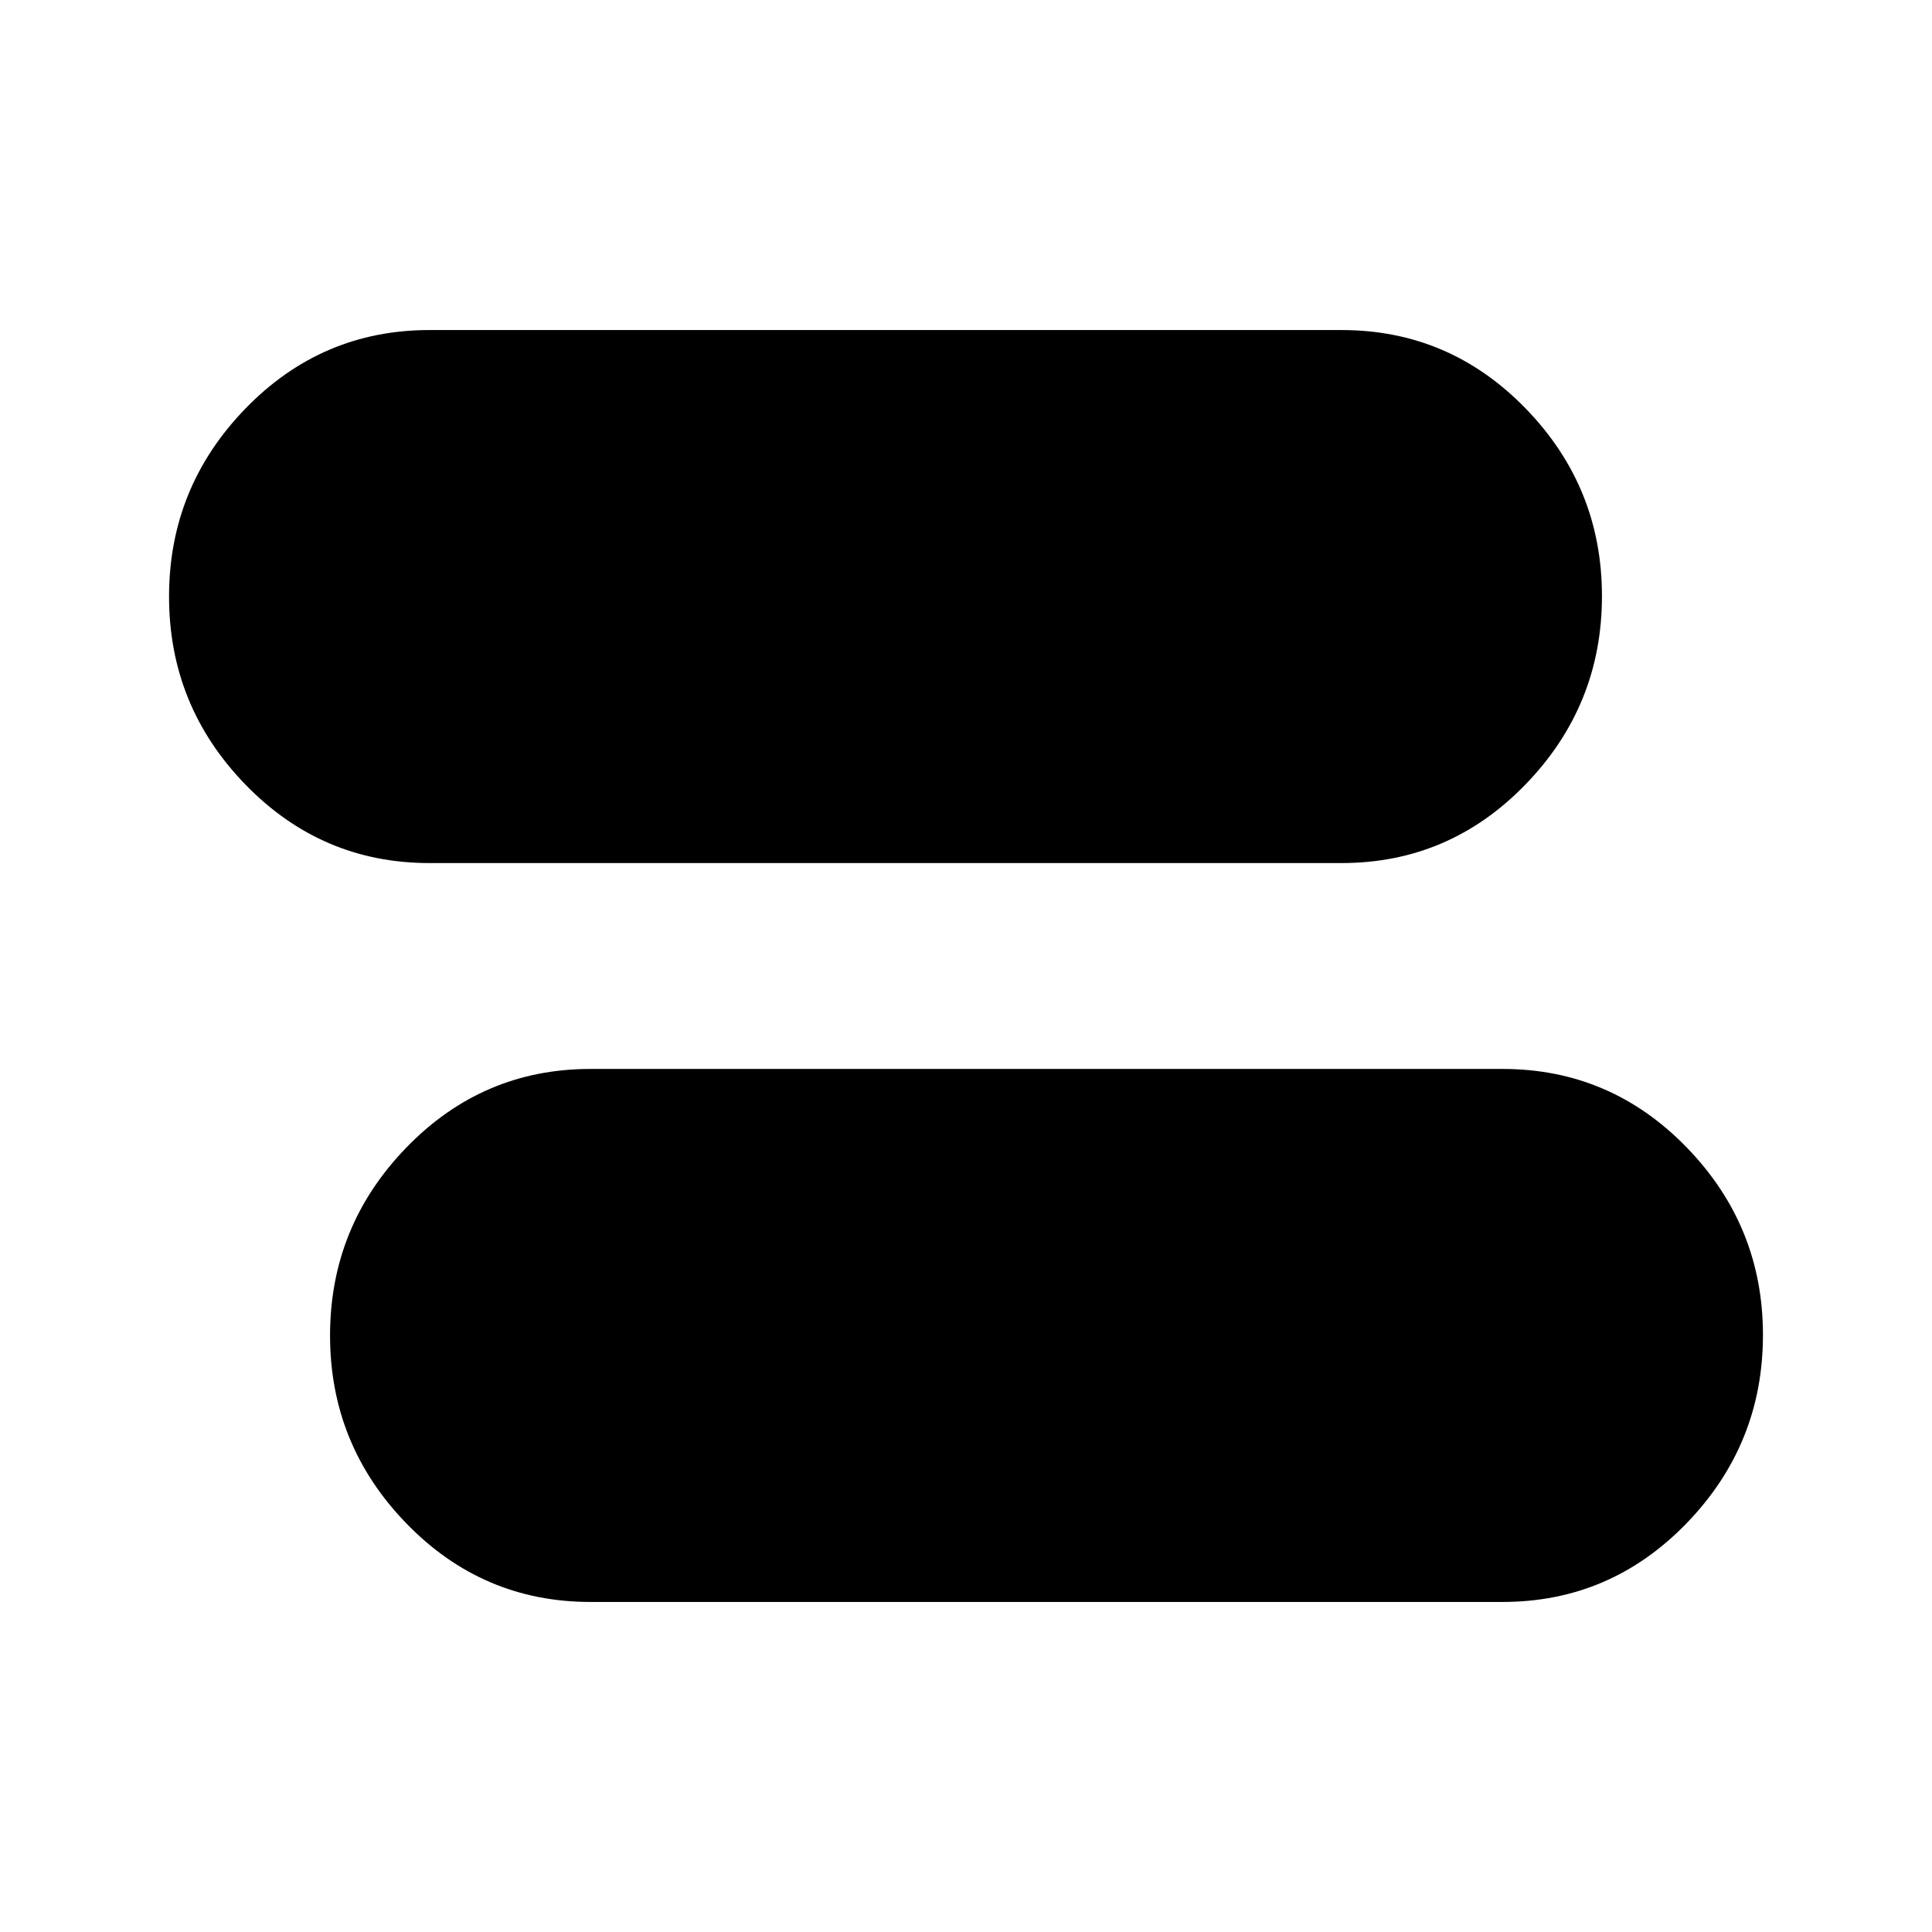 <svg xmlns="http://www.w3.org/2000/svg" height="48" viewBox="0 -960 960 960" width="48"><path d="M293.39-164q-53.65 0-91.52-39.08T164-296.39q0-54.24 37.87-93.35 37.87-39.11 91.52-39.11h453.22q53.65 0 91.52 39.02T876-296.66q0 54.31-37.87 93.48Q800.26-164 746.61-164H293.39Zm-80-367.15q-53.65 0-91.52-39.08T84-663.55q0-54.23 37.87-93.34Q159.74-796 213.39-796h453.22q53.65 0 91.52 39.02T796-663.81q0 54.31-37.87 93.48-37.87 39.18-91.52 39.18H213.39Z"/></svg>